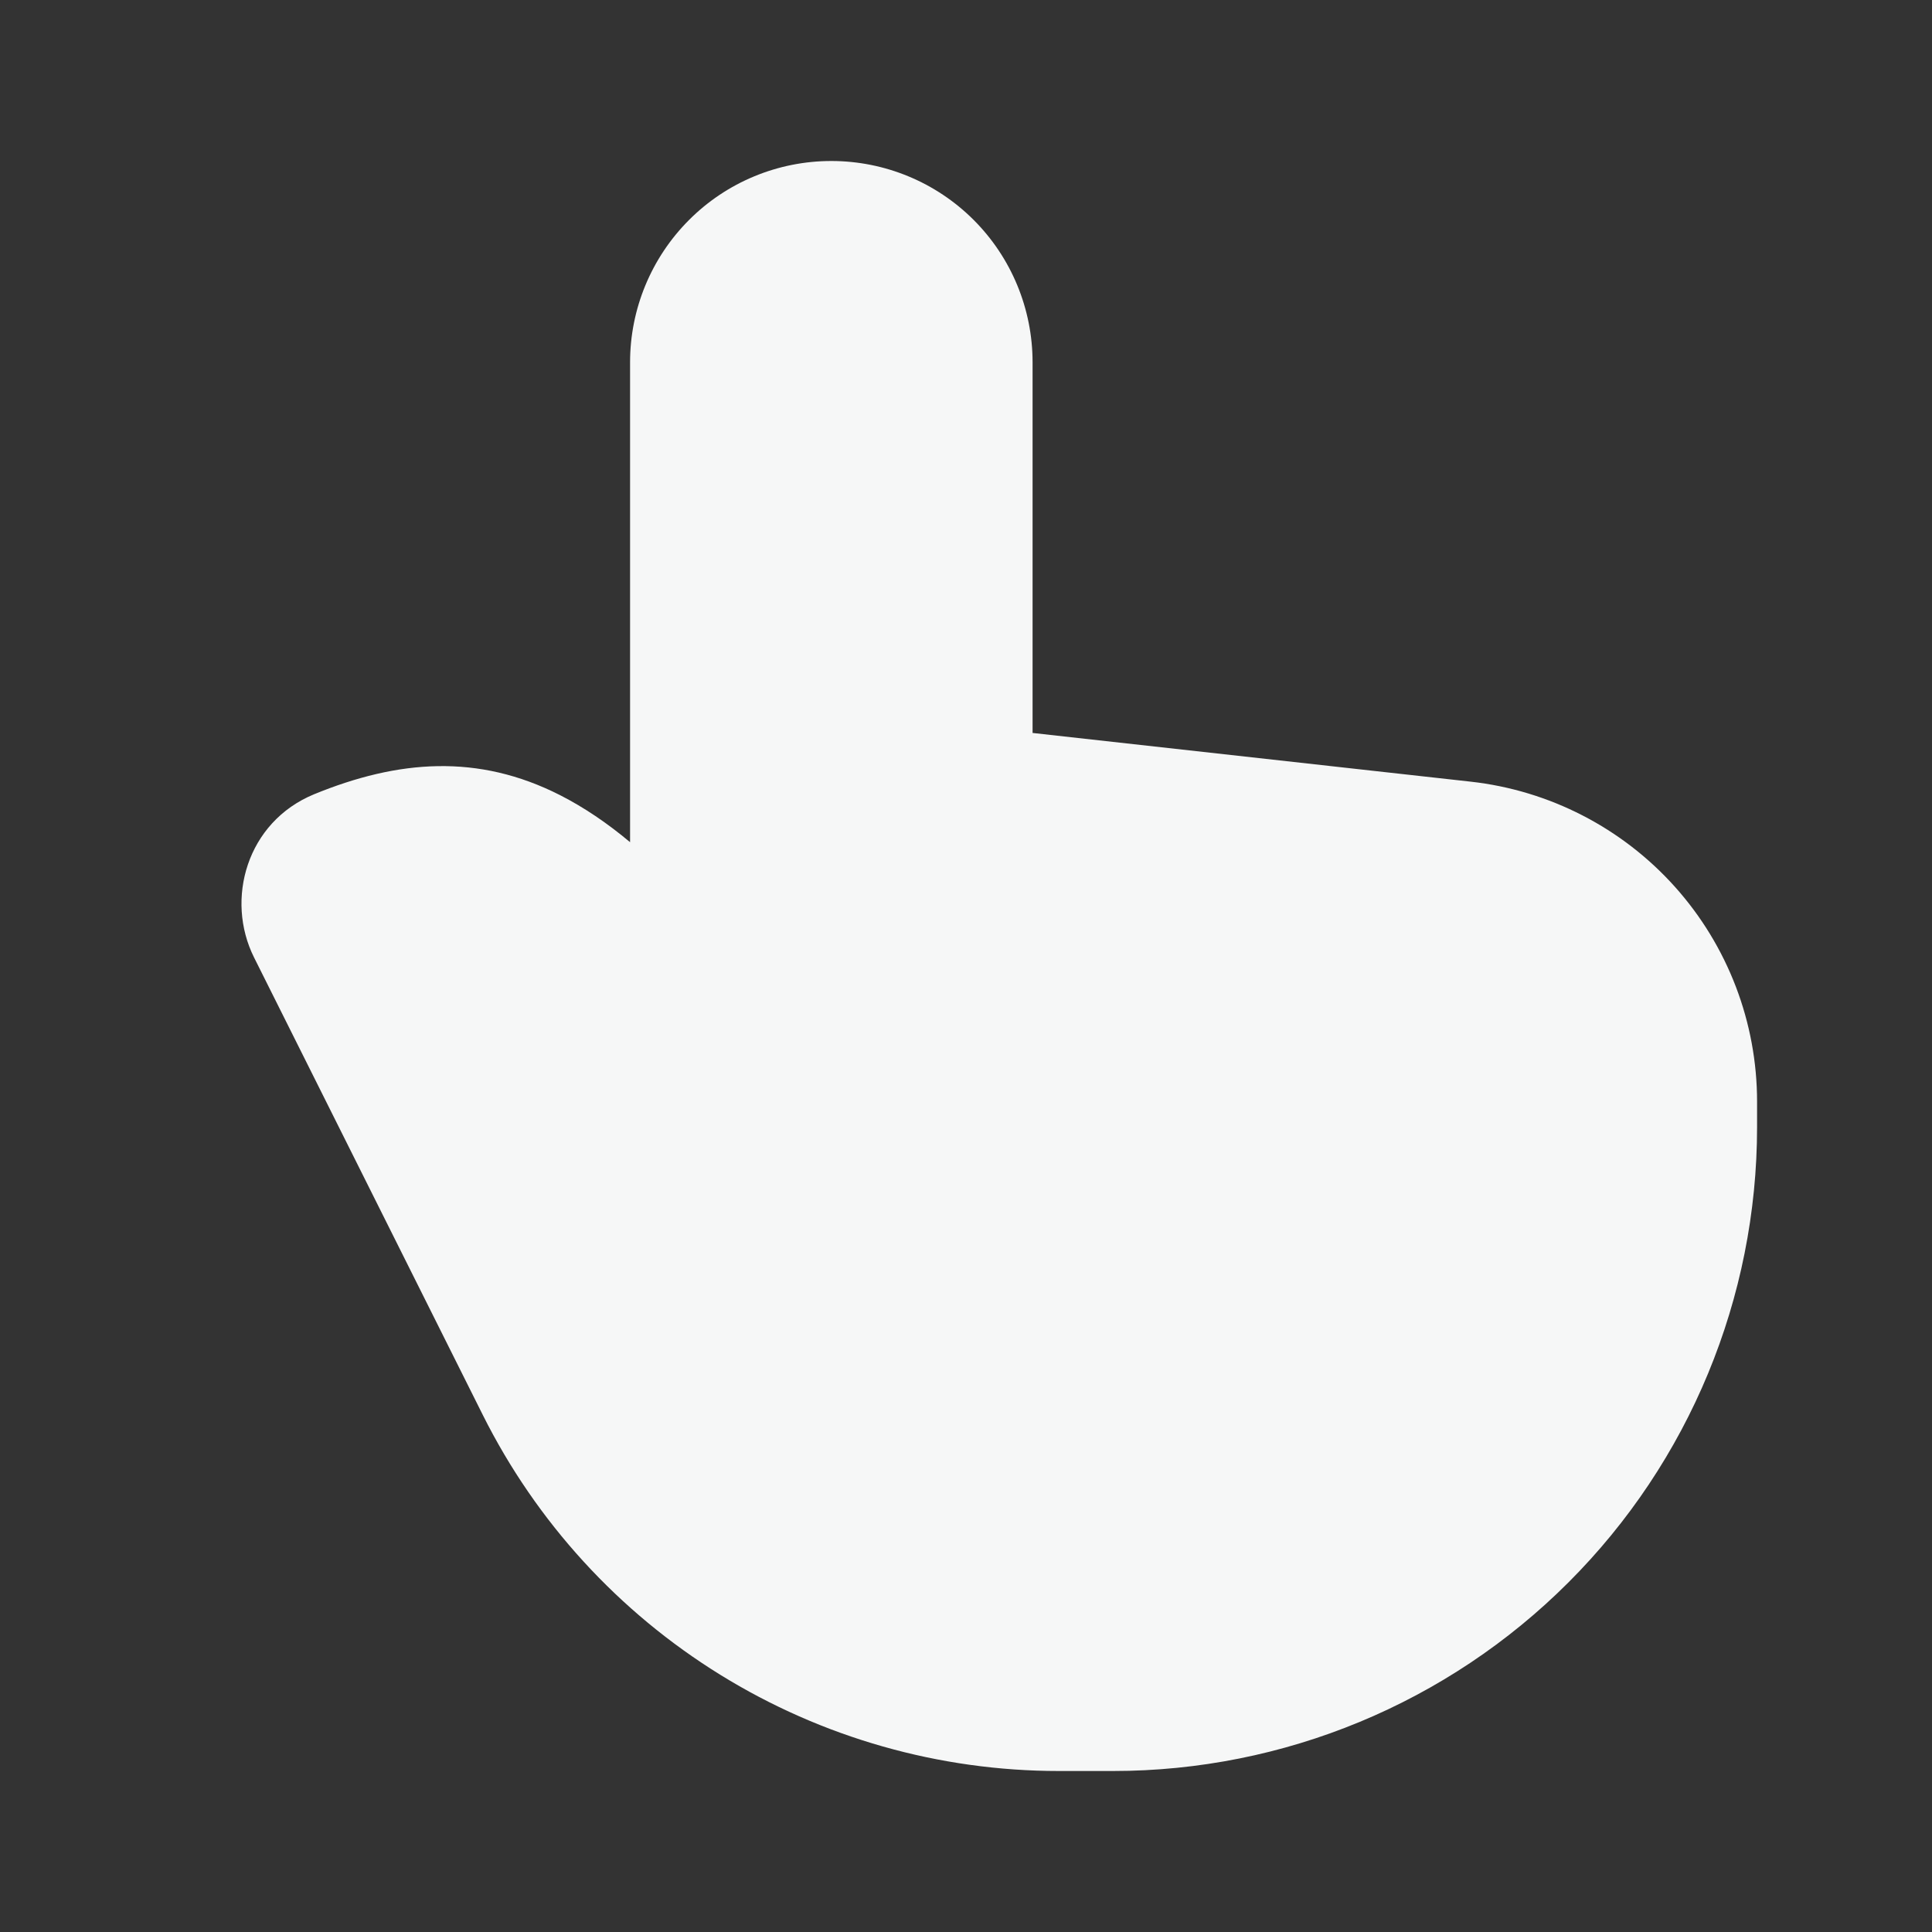 <svg width="24" height="24" viewBox="0 0 24 24" fill="none" xmlns="http://www.w3.org/2000/svg">
<rect x="0" y="0" width="24" height="24" fill="#333333" stroke="none"/>
<path fill-rule="evenodd" clip-rule="evenodd" d="M7.827 4.5C7.827 3.837 8.091 3.201 8.56 2.732C9.028 2.263 9.664 2 10.327 2C10.99 2 11.626 2.263 12.095 2.732C12.564 3.201 12.827 3.837 12.827 4.5V9.105L18.269 9.71C19.247 9.819 20.151 10.284 20.808 11.018C21.464 11.751 21.827 12.701 21.827 13.685V14C21.827 16.122 20.985 18.157 19.484 19.657C17.984 21.157 15.949 22 13.827 22H13.153C11.668 22 10.211 21.586 8.948 20.805C7.684 20.024 6.663 18.907 5.998 17.578L3.156 11.894C2.796 11.174 3.063 10.211 3.903 9.866C4.946 9.439 5.937 9.359 6.958 9.878C7.254 10.029 7.543 10.224 7.827 10.462V4.5Z" fill="#F6F7F7"/>
</svg>
